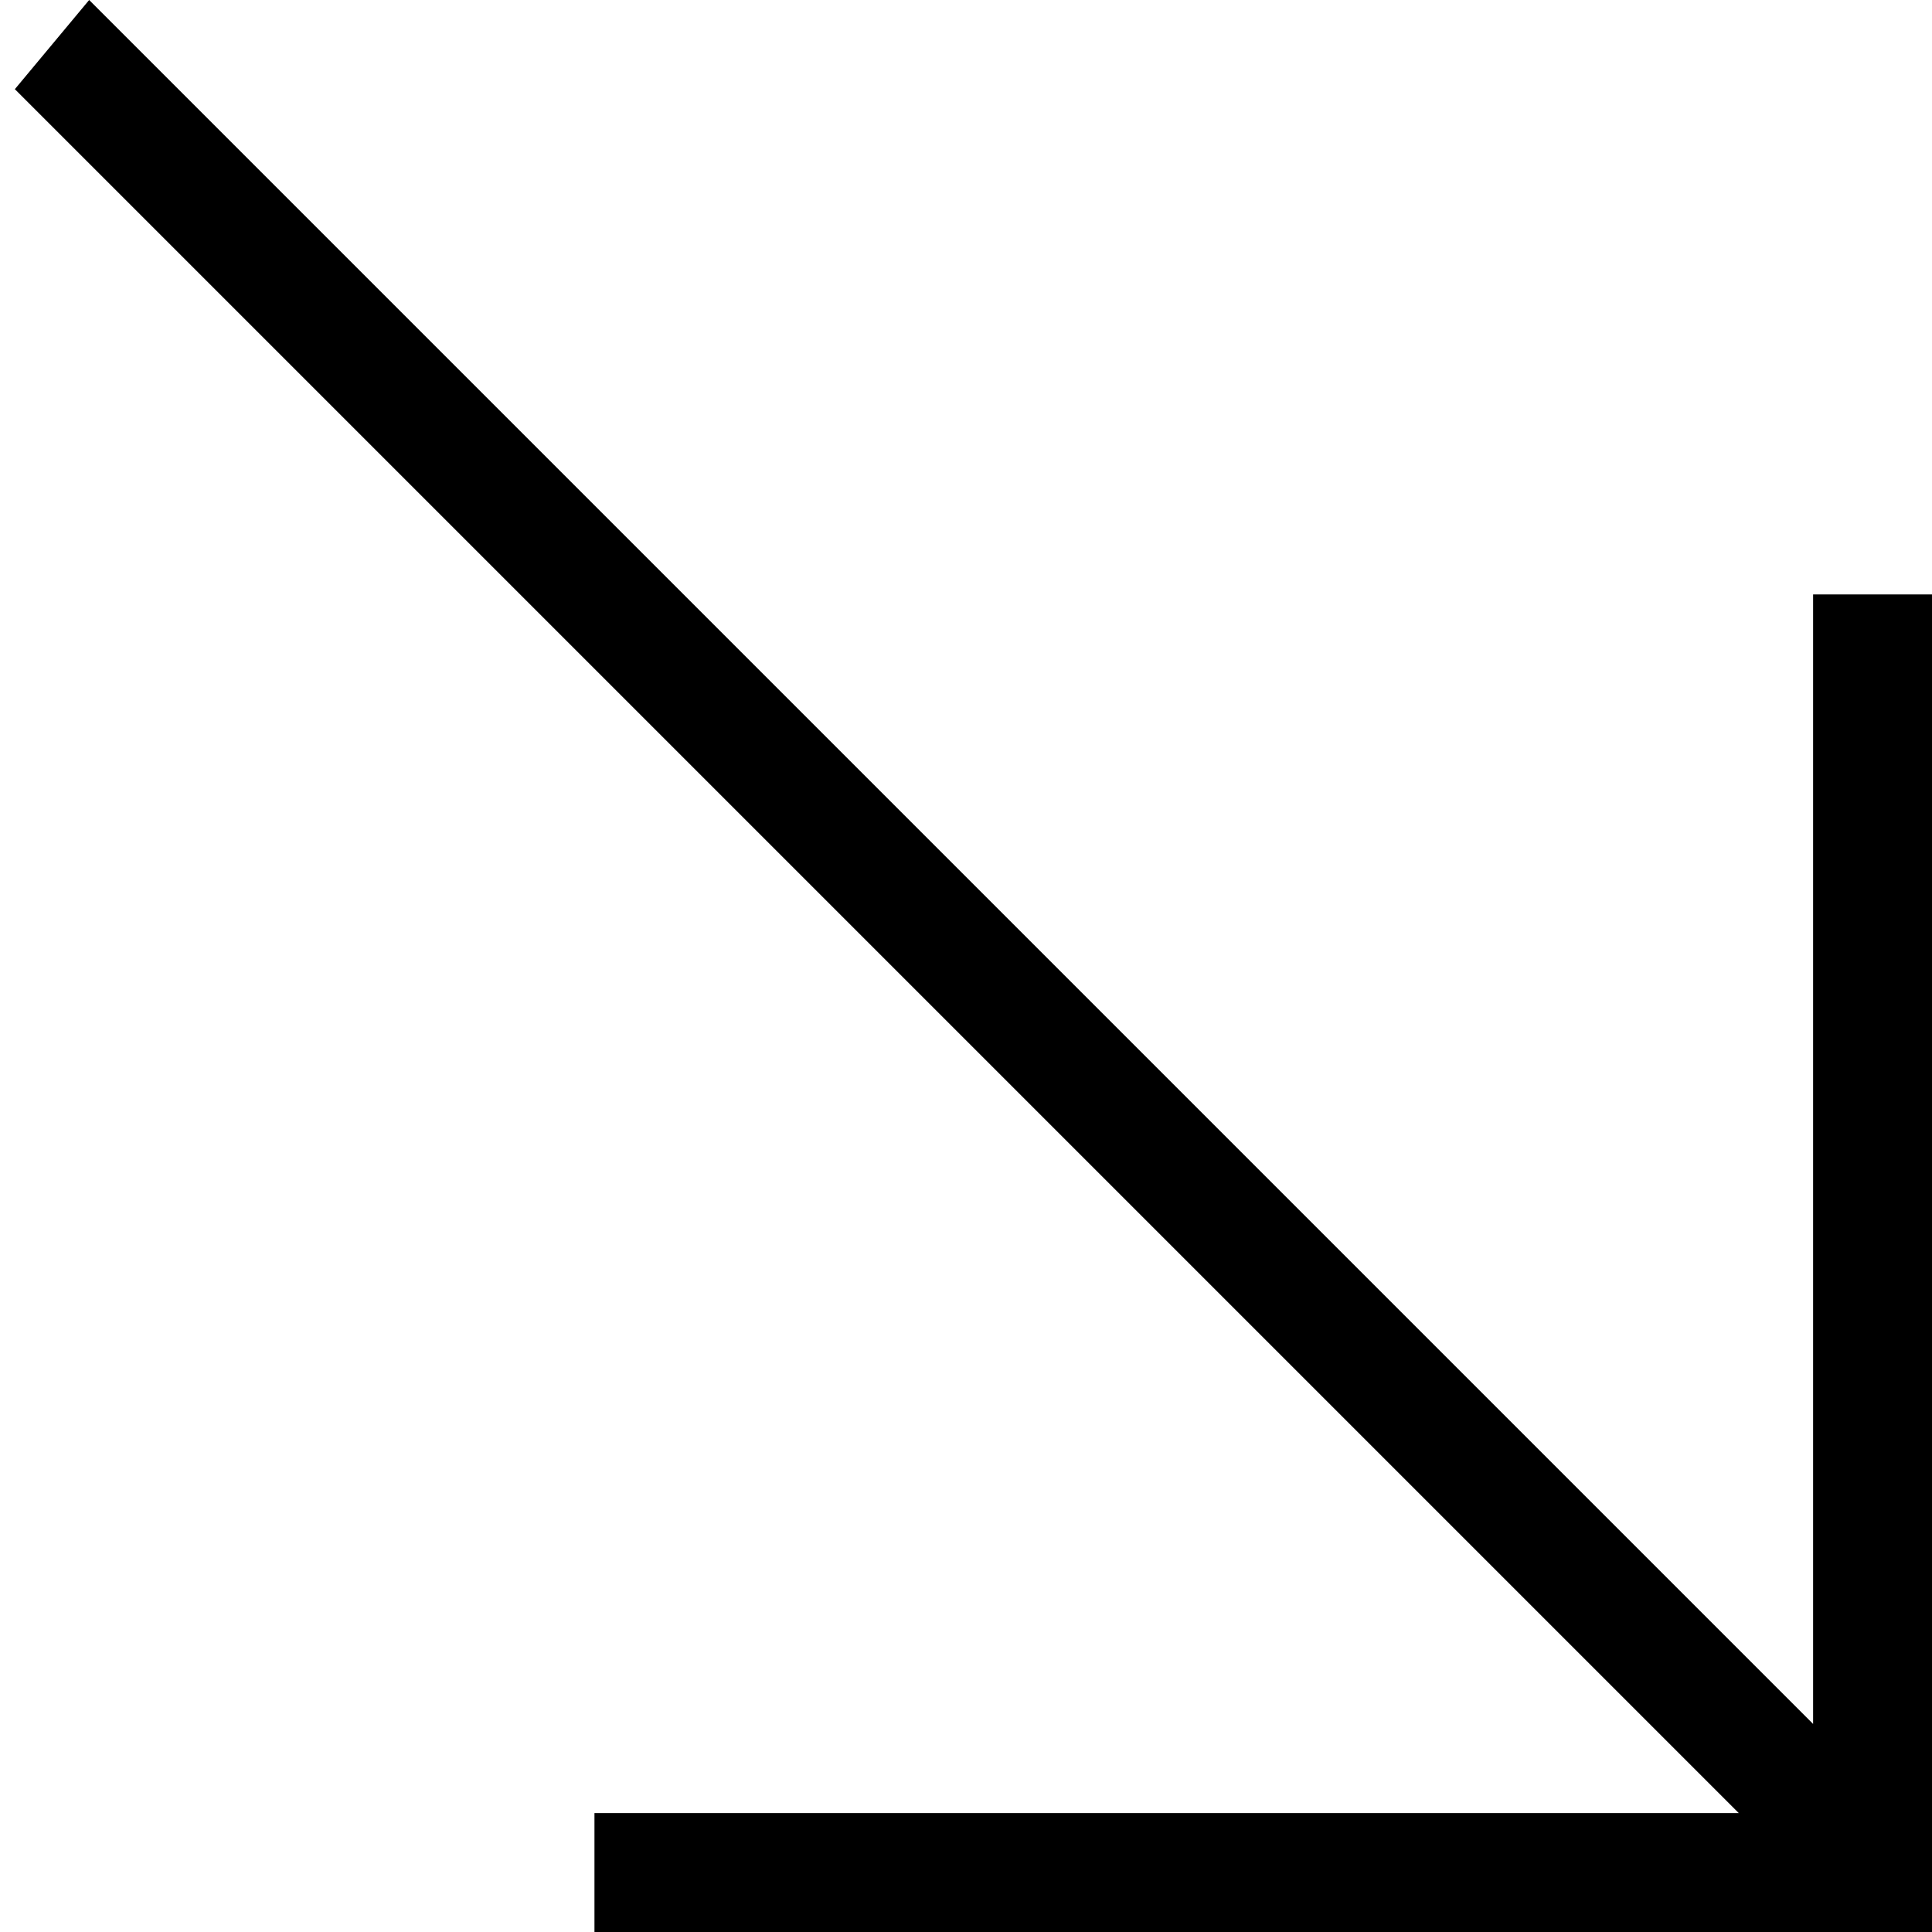 <?xml version="1.0" encoding="utf-8"?>
<!-- Generator: Adobe Illustrator 19.1.0, SVG Export Plug-In . SVG Version: 6.00 Build 0)  -->
<svg version="1.1" id="Layer_1" xmlns="http://www.w3.org/2000/svg" xmlns:xlink="http://www.w3.org/1999/xlink" x="0px" y="0px"
	 viewBox="-585.5 414.3 13 13" style="enable-background:new -585.5 414.3 13 13;" xml:space="preserve">
<style type="text/css">
	.st0{fill:none;stroke:#1D1D1B;stroke-miterlimit:10;}
</style>
<g>
	<path class="st0" d="M-586.6,428.5"/>
</g>
<polygon points="-572.5,418.3 -573.3,418.3 -573.3,425.9 -584.9,414.3 -585.4,414.9 -573.8,426.5 -581.5,426.5 -581.5,427.3 
	-572.5,427.3 "/>
</svg>
